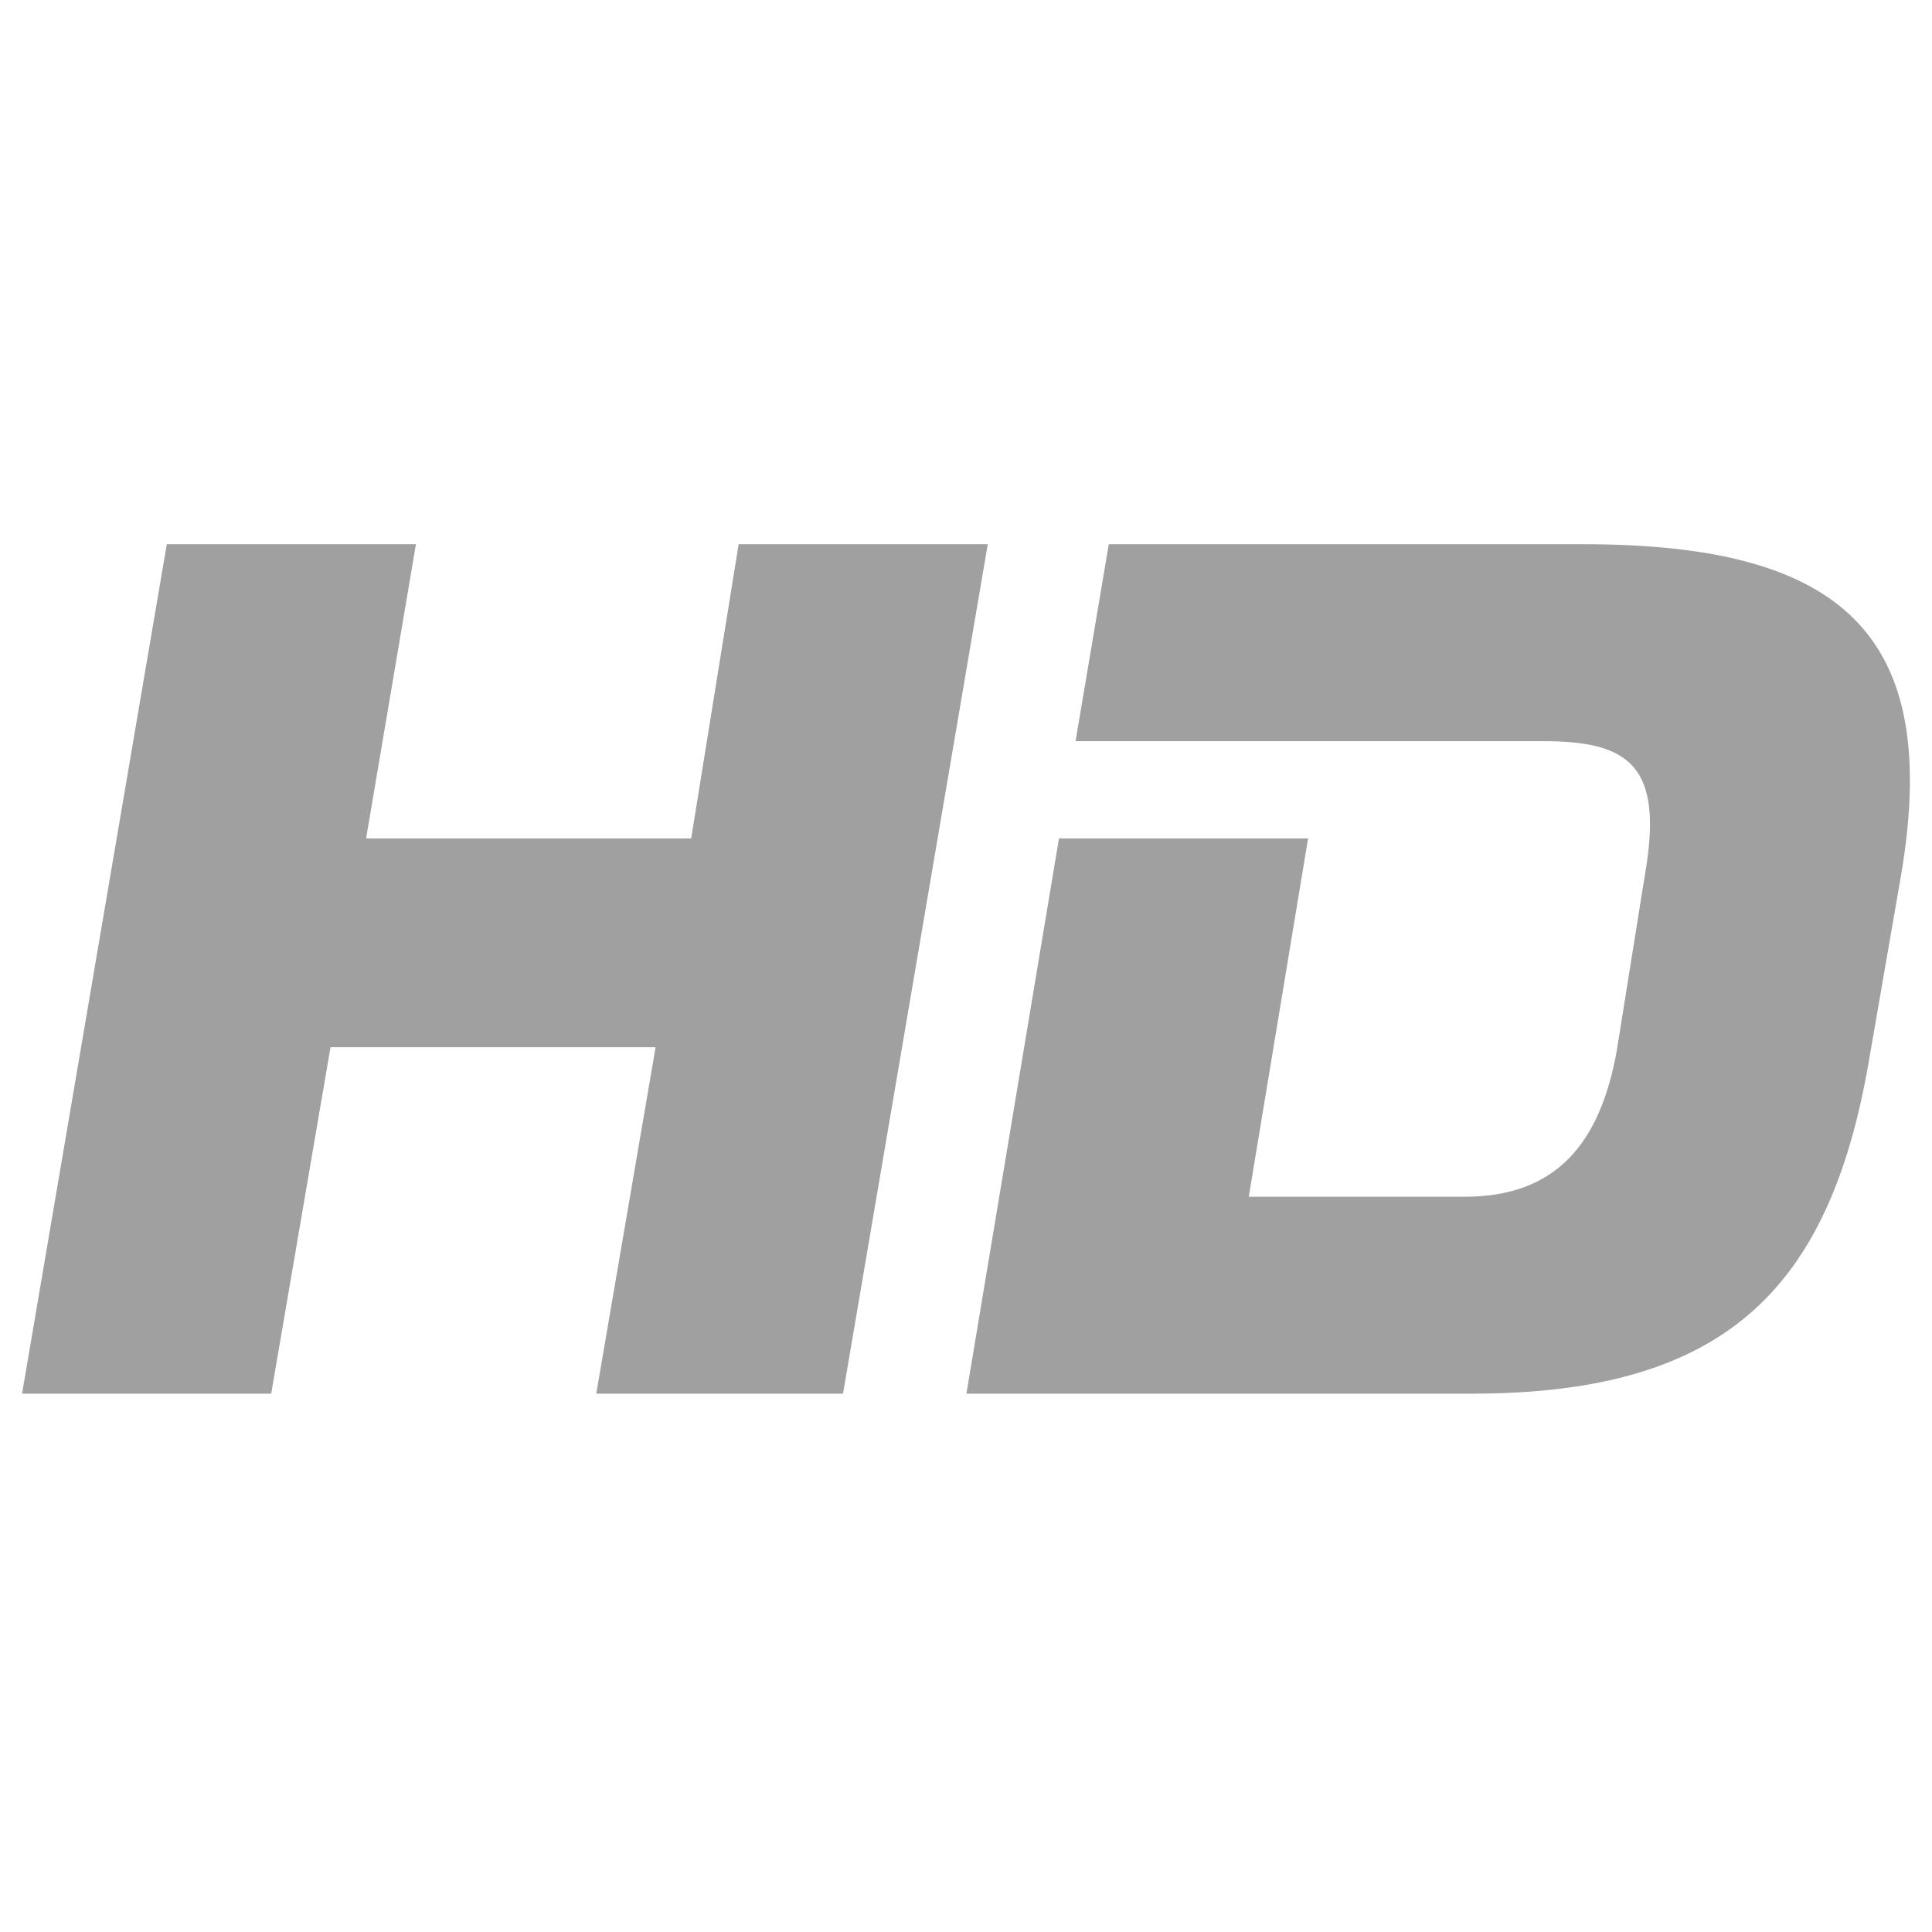 <?xml version="1.0" encoding="UTF-8" standalone="no"?>
<svg
   width="2500"
   height="2500"
   viewBox="0 0 192.756 192.756"
   version="1.1"
   id="svg10"
   sodipodi:docname="hd.svg"
   inkscape:version="1.1.2 (0a00cf5339, 2022-02-04)"
   xmlns:inkscape="http://www.inkscape.org/namespaces/inkscape"
   xmlns:sodipodi="http://sodipodi.sourceforge.net/DTD/sodipodi-0.dtd"
   xmlns="http://www.w3.org/2000/svg"
   xmlns:svg="http://www.w3.org/2000/svg">
  <defs
     id="defs14" />
  <sodipodi:namedview
     id="namedview12"
     pagecolor="#ffffff"
     bordercolor="#666666"
     borderopacity="1.0"
     inkscape:pageshadow="2"
     inkscape:pageopacity="0.0"
     inkscape:pagecheckerboard="0"
     showgrid="false"
     inkscape:zoom="0.2876"
     inkscape:cx="610.22253"
     inkscape:cy="1250"
     inkscape:window-width="2560"
     inkscape:window-height="1521"
     inkscape:window-x="0"
     inkscape:window-y="0"
     inkscape:window-maximized="1"
     inkscape:current-layer="g8" />
  <g
     fill-rule="evenodd"
     clip-rule="evenodd"
     id="g8">
    <path
       d="m 73.693,54.297 -4.735,29.355 h -32.432 l 4.972,-29.355 H 16.641 L 2.201,139.045 H 27.057 l 5.918,-34.56 h 32.433 l -5.919,34.56 h 24.62 l 14.44,-84.748 z m 84.275,0 H 110.622 l -3.313,19.649 h 46.635 c 8.522,0 12.075,2.367 10.181,13.257 l -2.841,17.756 c -1.659,8.995 -5.921,14.44 -15.15,14.44 h -21.544 l 5.918,-35.746 H 105.653 L 96.419,139.046 h 50.423 c 25.804,0 35.983,-10.888 39.771,-34.088 l 3.077,-17.756 c 4.024,-23.911 -5.917,-32.906 -31.723,-32.906 z"
       id="path6"
       style="fill:#a0a0a0;fill-opacity:1;stroke-width:1.21" />
  </g>
</svg>
